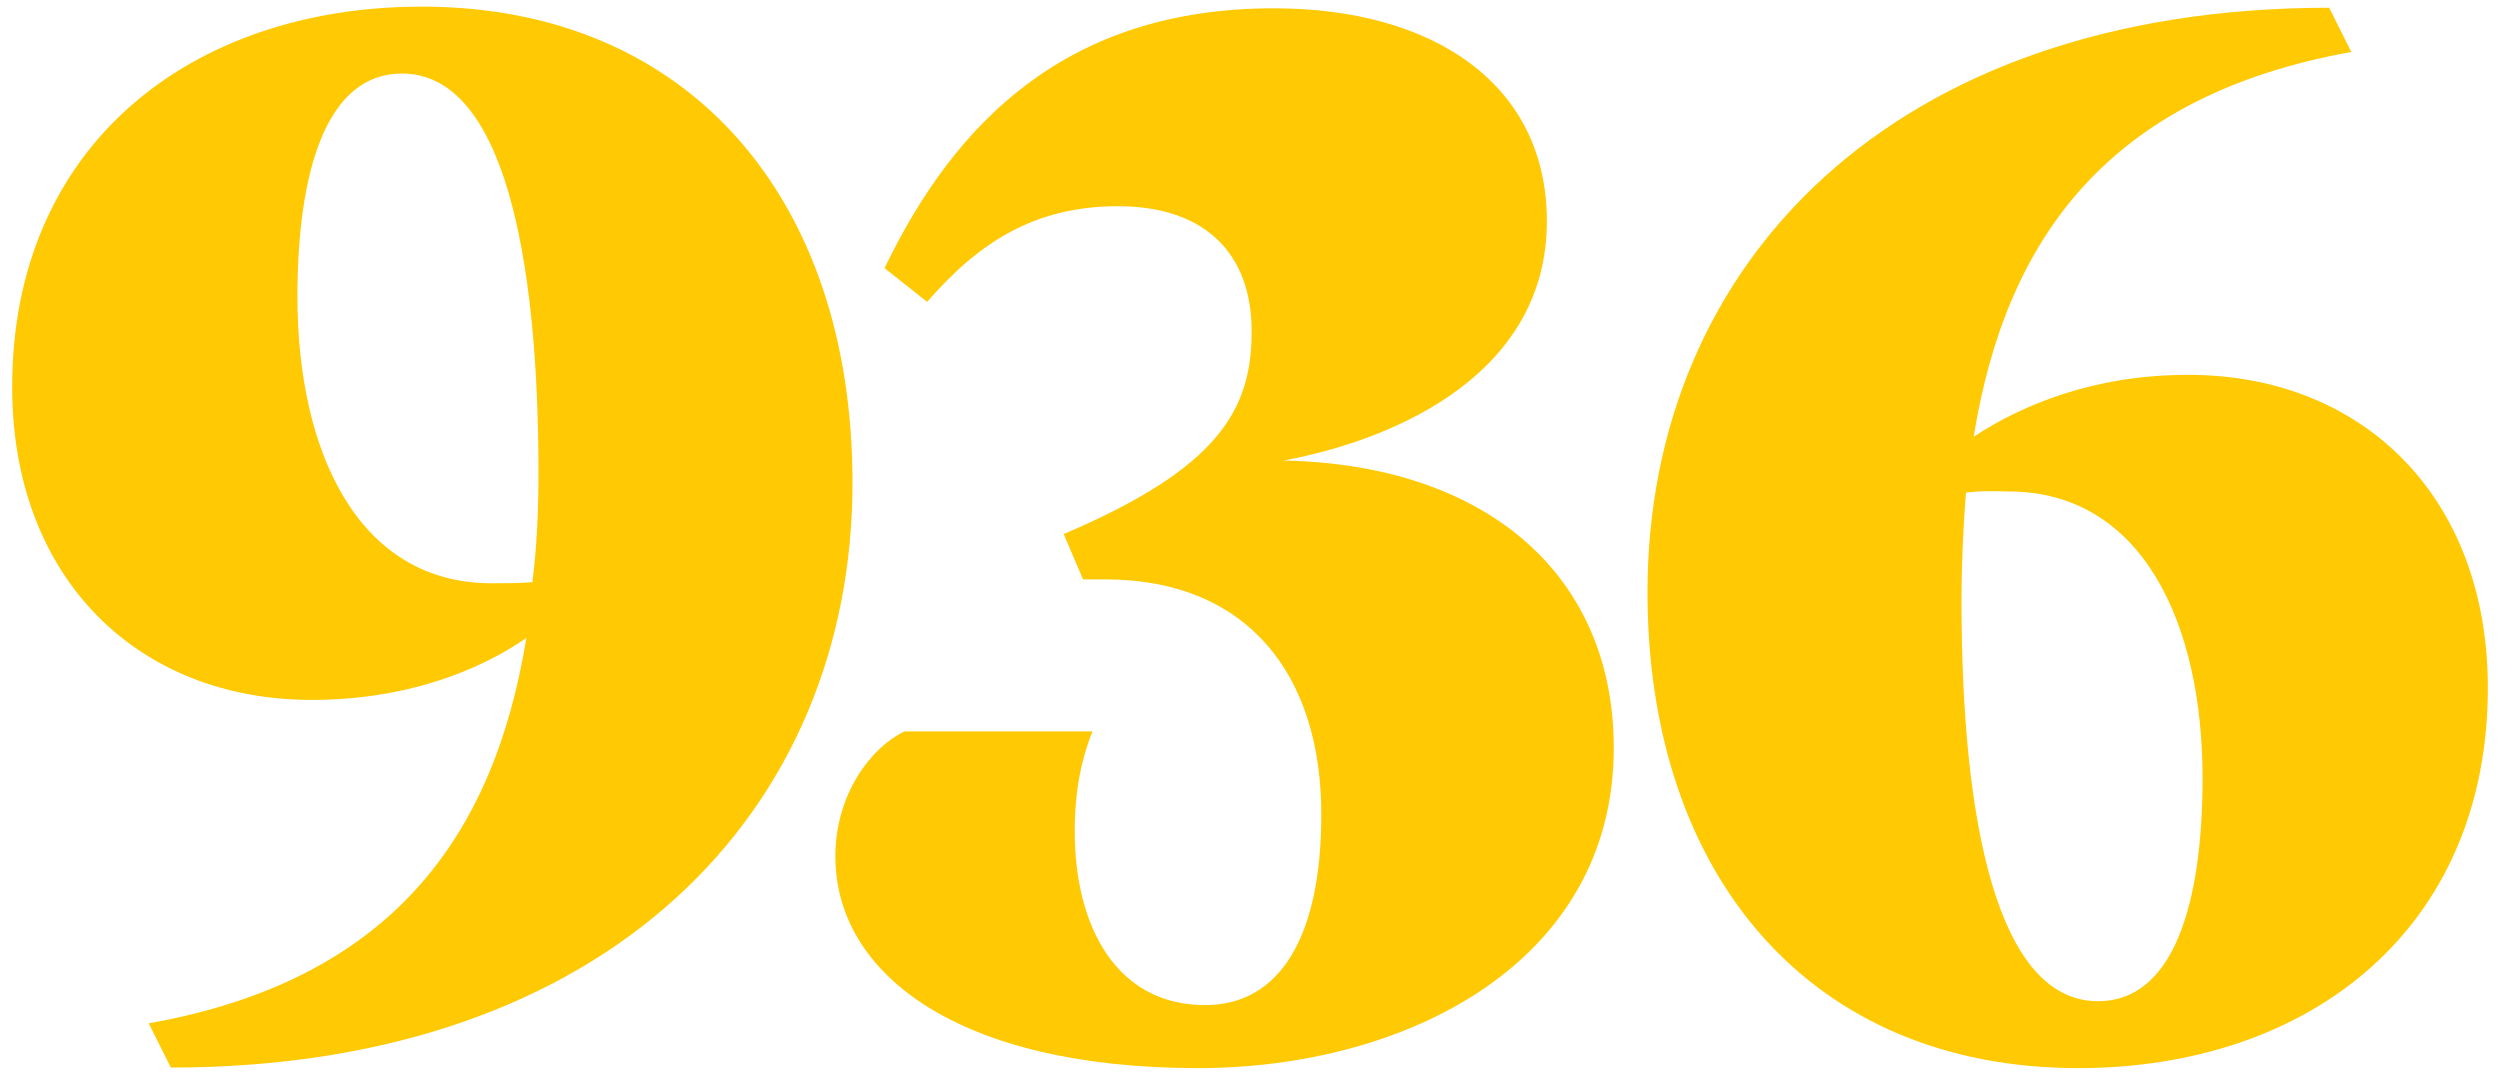 <svg xmlns="http://www.w3.org/2000/svg" viewBox="0 0 452.2 194.3"><g fill="#FFC904"><path d="M95.2 115.4c-8.8 6.1-22.1 11.2-38.8 11.2-31.6 0-54.2-22.1-54.2-56.6 0-43.6 32.2-68.8 74.1-68.8 48.4 0 77.9 34.8 77.9 86.1 0 59.3-44.1 105.8-123.3 105.8l-4-8c43.9-7.8 62.5-33.9 68.3-69.7zm1.1-10.1c.8-6.4 1.1-12.8 1.1-19.7 0-39.6-6.4-72.3-24.7-72.3-13.6 0-18.9 17.5-18.9 40.4 0 27.9 10.9 51.8 35.1 51.8 2.6 0 5.3 0 7.4-.2z"/><path d="M291.9 135.3c0 38.8-37.5 57.9-75.2 57.9-43.3 0-65.6-17-65.6-38.3 0-11.2 6.4-19.7 12.5-22.6h34c-1.9 4.8-3.2 10.4-3.2 18.1 0 17 7.4 31.4 23.6 31.4 13.3 0 21-12 21-34.5 0-25.2-13.3-42.5-39.1-42.5h-4l-3.5-8.2c28.2-12 34-22.6 34-36.7 0-13.8-8.2-22.6-24.2-22.6-15.1 0-25.2 6.6-34.5 17.3l-7.7-6.1c12.8-26.6 33.2-47 70.4-47 29 0 49.4 13.8 49.4 38.5 0 27.1-26.3 39.3-47.6 43.3 36.3.7 59.7 20.4 59.7 52zM357 79c8.8-5.8 21.8-11.2 38.8-11.2 31.6 0 54.2 22.1 54.2 56.6 0 43.6-32.2 68.8-74.1 68.8-48.4 0-77.9-34.8-77.9-86.1C298 47.9 342.1 1.4 421.3 1.4l4 8C381.4 17.3 362.8 43.1 357 79zm-1.4 10.1c-.5 6.4-.8 13-.8 19.7 0 39.6 6.4 72.3 24.7 72.3 13.6 0 18.9-17.5 18.9-40.4 0-27.9-10.9-51.8-35.1-51.8-2.9-.1-5.3-.1-7.7.2z"/></g></svg>